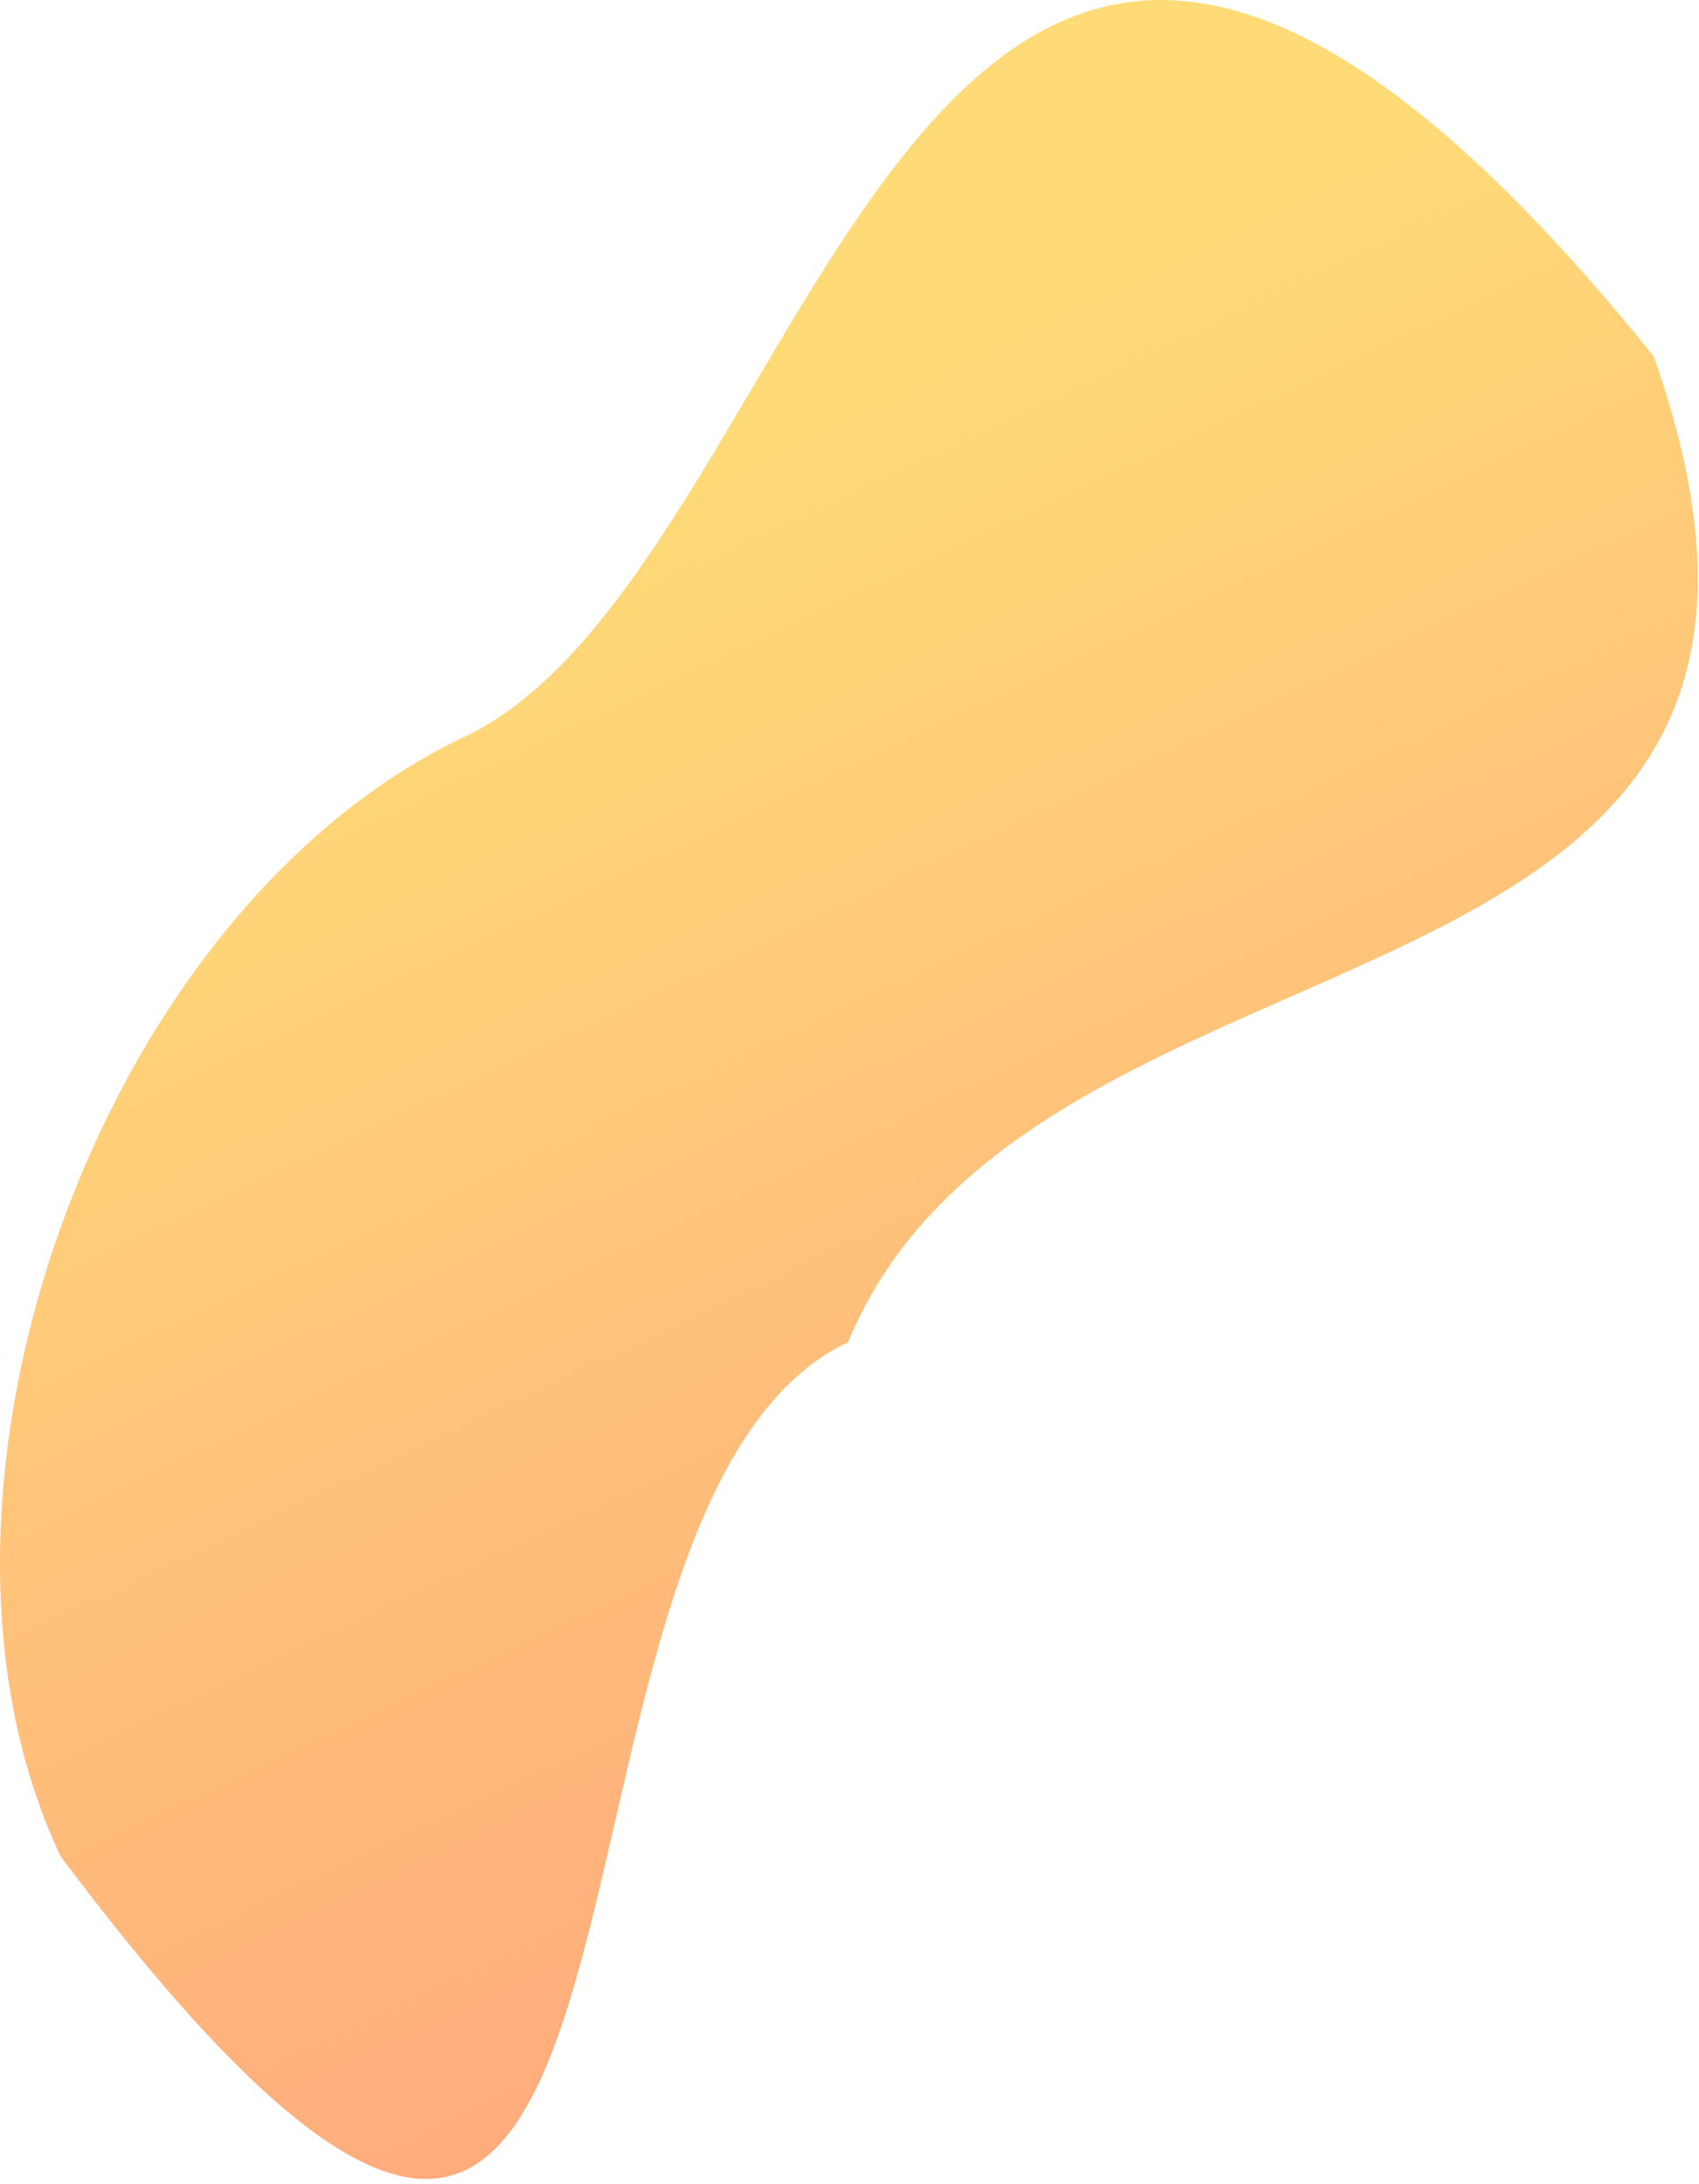 <svg width="288" height="370" viewBox="0 0 288 370" fill="none" xmlns="http://www.w3.org/2000/svg">
<path d="M280.282 60.311C322.282 178.811 175.782 150.097 143.74 227.413C82.057 256.522 124.204 466.447 10.26 314.492C-18.849 252.808 17.099 153.92 78.782 124.811C140.466 95.702 154.781 -95.189 280.282 60.311Z" fill="url(#paint0_linear_2150_3056)"/>
<defs>
<linearGradient id="paint0_linear_2150_3056" x1="84.431" y1="91.109" x2="189.845" y2="314.485" gradientUnits="userSpaceOnUse">
<stop stop-color="#FFDB77"/>
<stop offset="1" stop-color="#FFAC7C"/>
</linearGradient>
</defs>
</svg>
